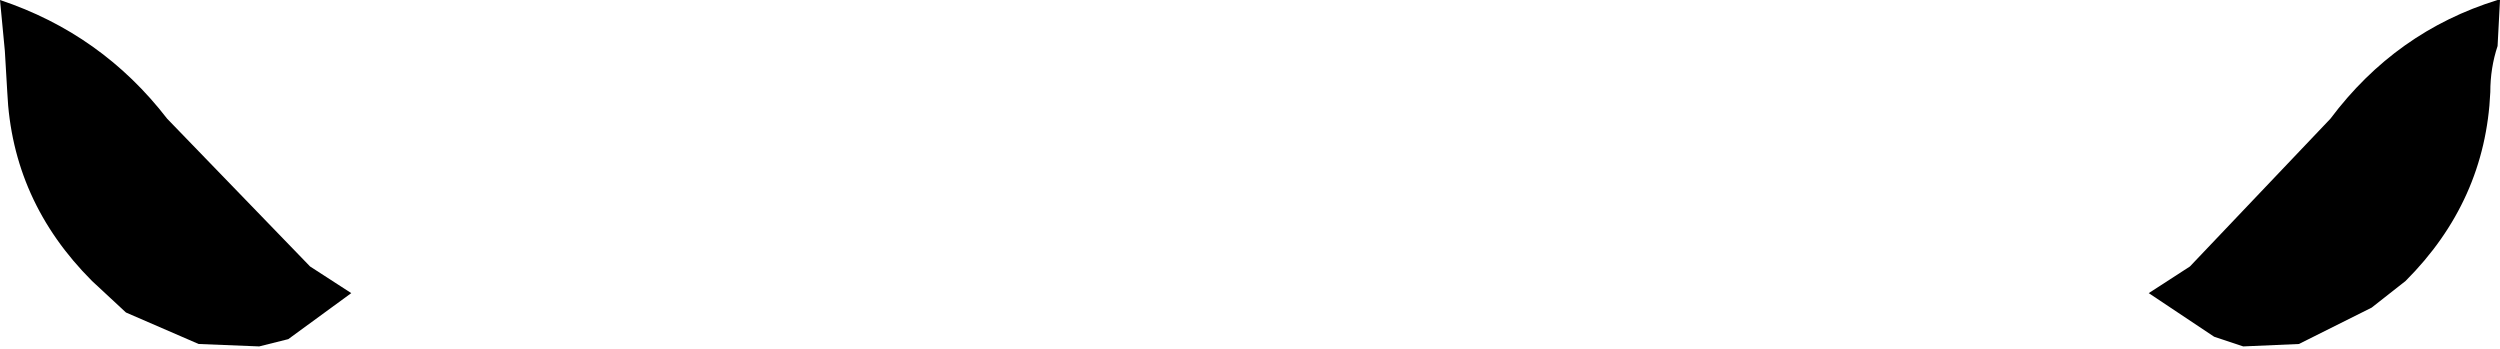 <?xml version="1.0" encoding="UTF-8" standalone="no"?>
<svg xmlns:xlink="http://www.w3.org/1999/xlink" height="7.2px" width="51.6px" xmlns="http://www.w3.org/2000/svg">
  <g transform="matrix(1.0, 0.0, 0.0, 1.0, -374.1, -135.7)">
    <path d="M374.2 136.75 L374.1 135.7 Q376.2 136.4 377.55 138.15 L380.5 141.2 381.35 141.75 380.05 142.7 379.45 142.85 378.2 142.8 376.7 142.15 376.0 141.5 Q374.35 139.85 374.25 137.6 L374.2 136.75 M419.8 142.65 L418.45 141.75 419.3 141.2 422.2 138.15 Q423.55 136.35 425.65 135.7 L425.7 135.7 425.65 136.65 Q425.5 137.1 425.5 137.6 425.4 139.85 423.75 141.5 L423.05 142.05 421.55 142.8 420.4 142.85 419.8 142.65" fill="#000000" fill-rule="evenodd" stroke="none"/>
  </g>
</svg>
